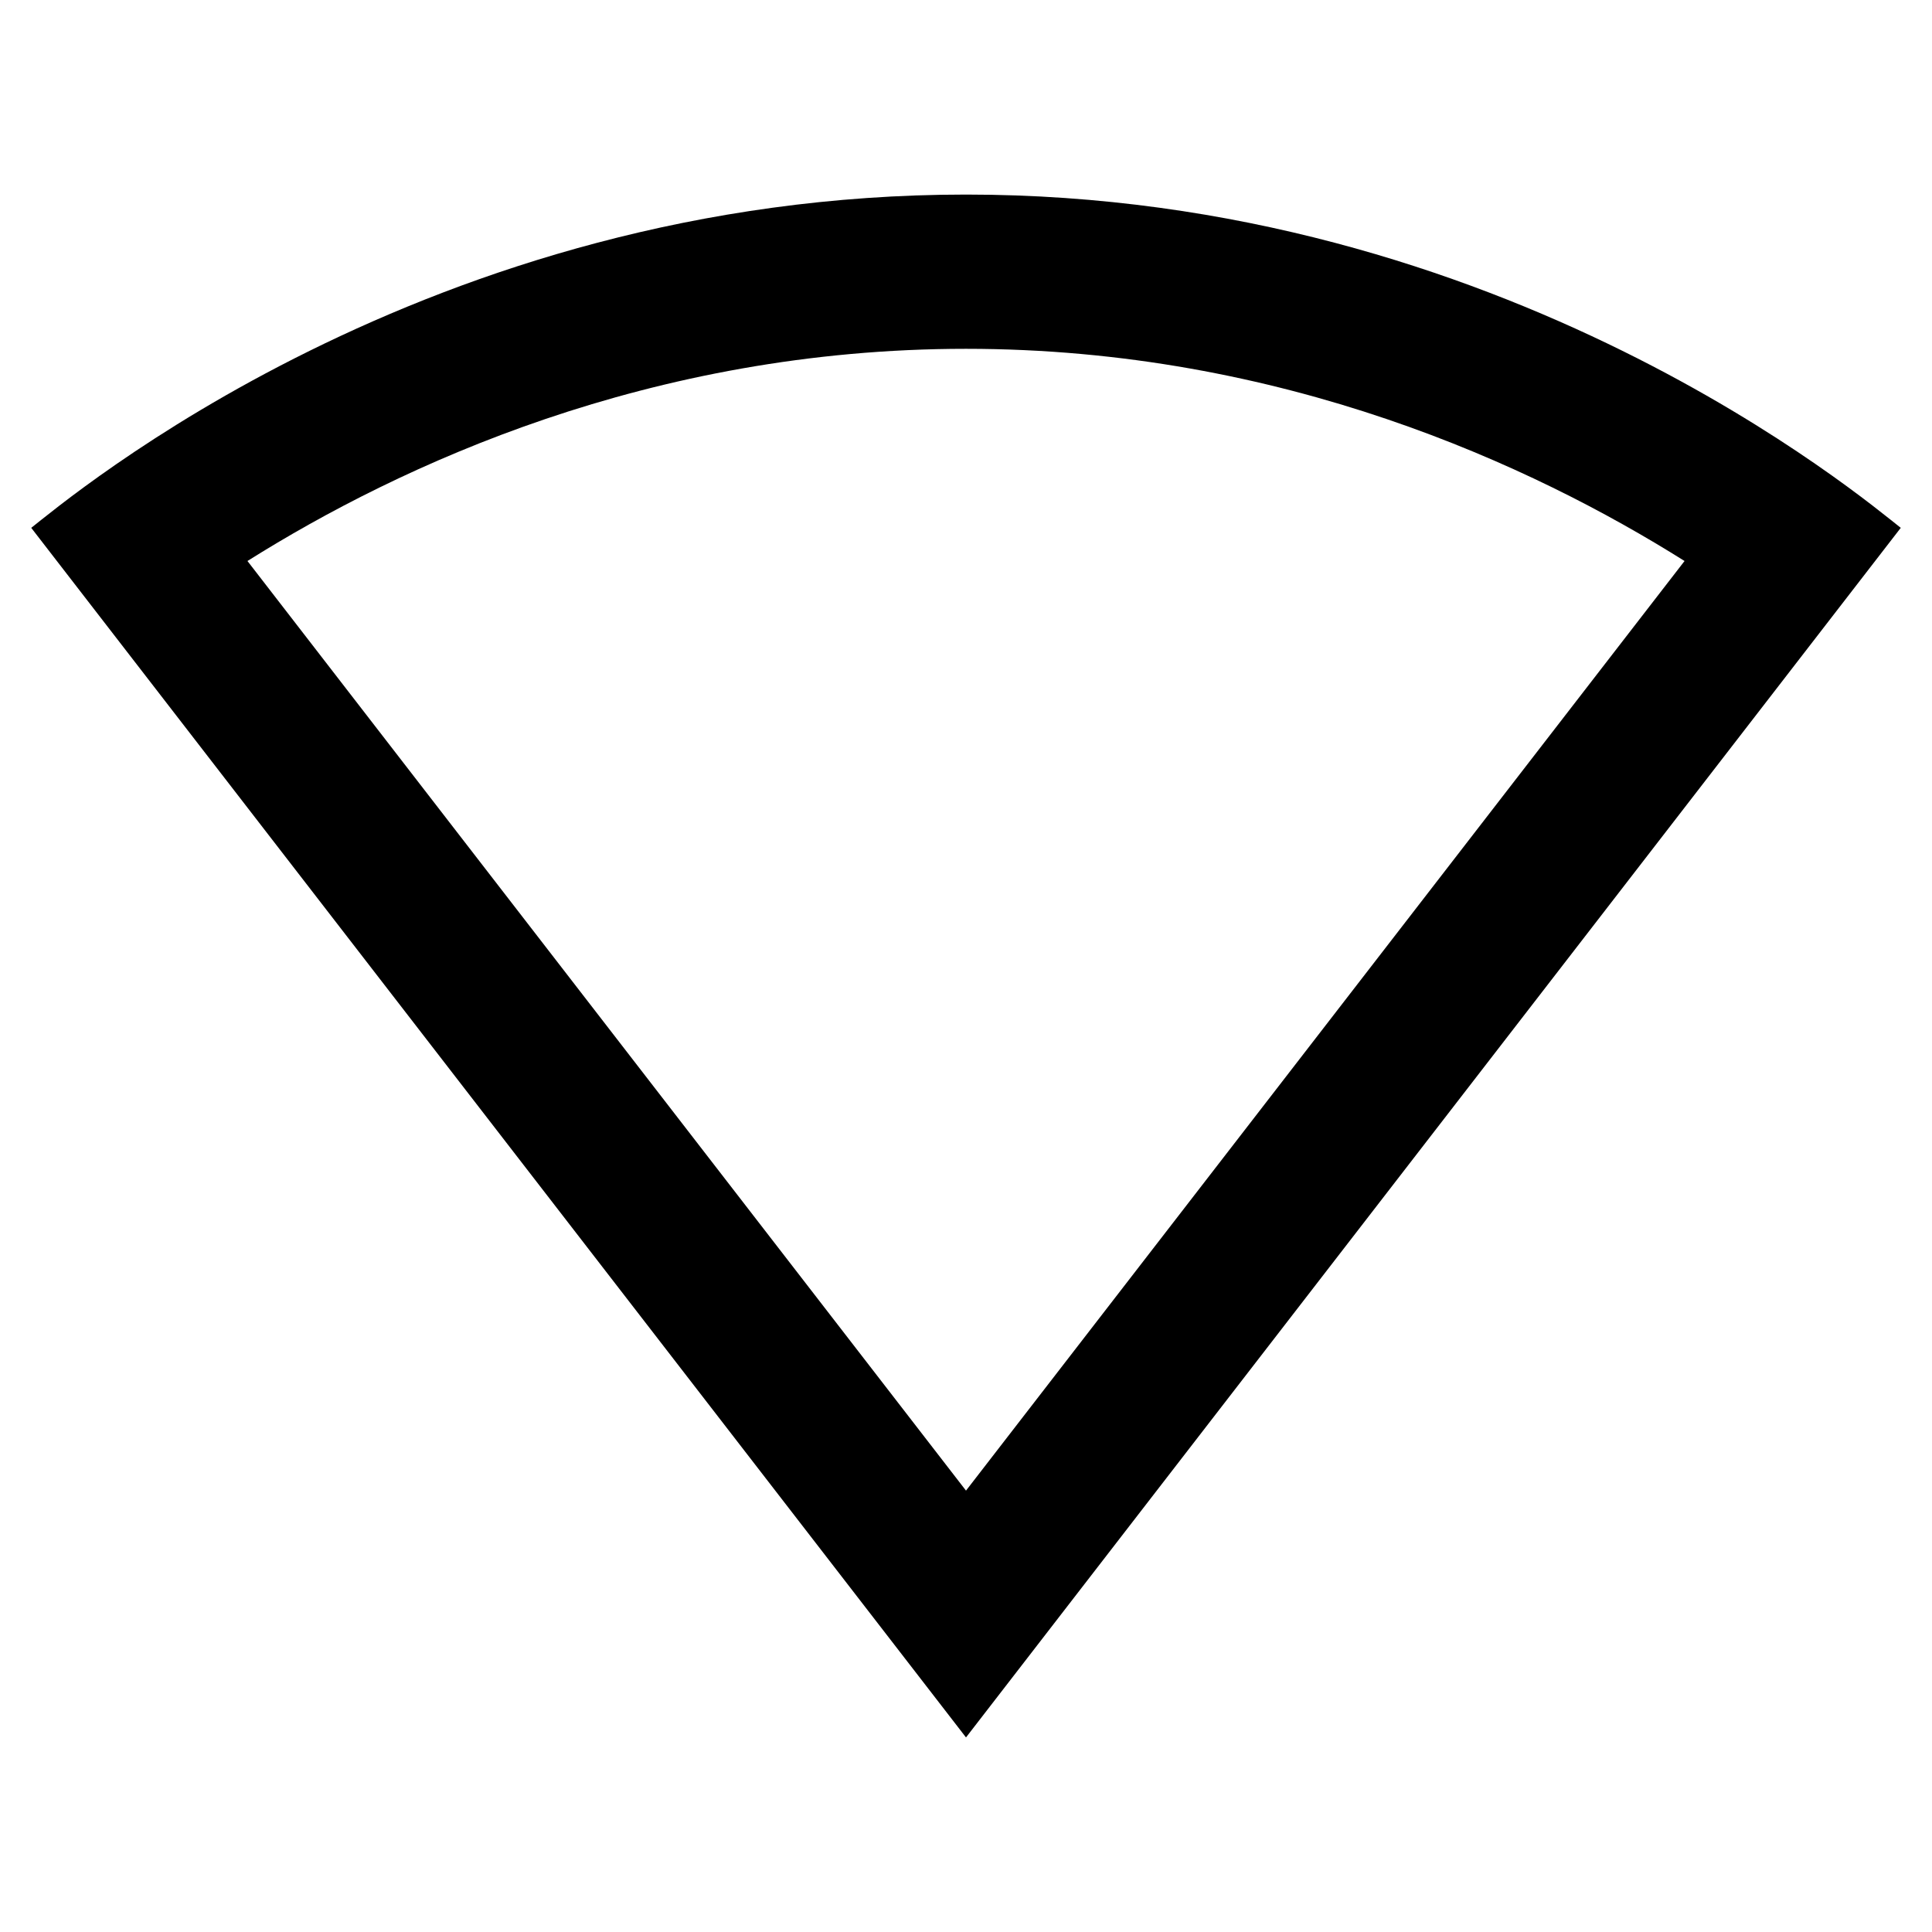 <svg xmlns="http://www.w3.org/2000/svg" width="24" height="24" viewBox="0 0 24 24">
  <path fill-rule="evenodd" d="M12,4.333 C15.923,4.333 19.034,5.78 20.926,6.969 L12,18.517 L3.074,6.969 C4.966,5.78 8.077,4.333 12,4.333 L12,4.333 Z M12,2.417 C5.298,2.417 0.831,6.212 0.388,6.557 L12,21.583 L23.612,6.557 C23.169,6.212 18.702,2.417 12,2.417 Z"/>
</svg>
